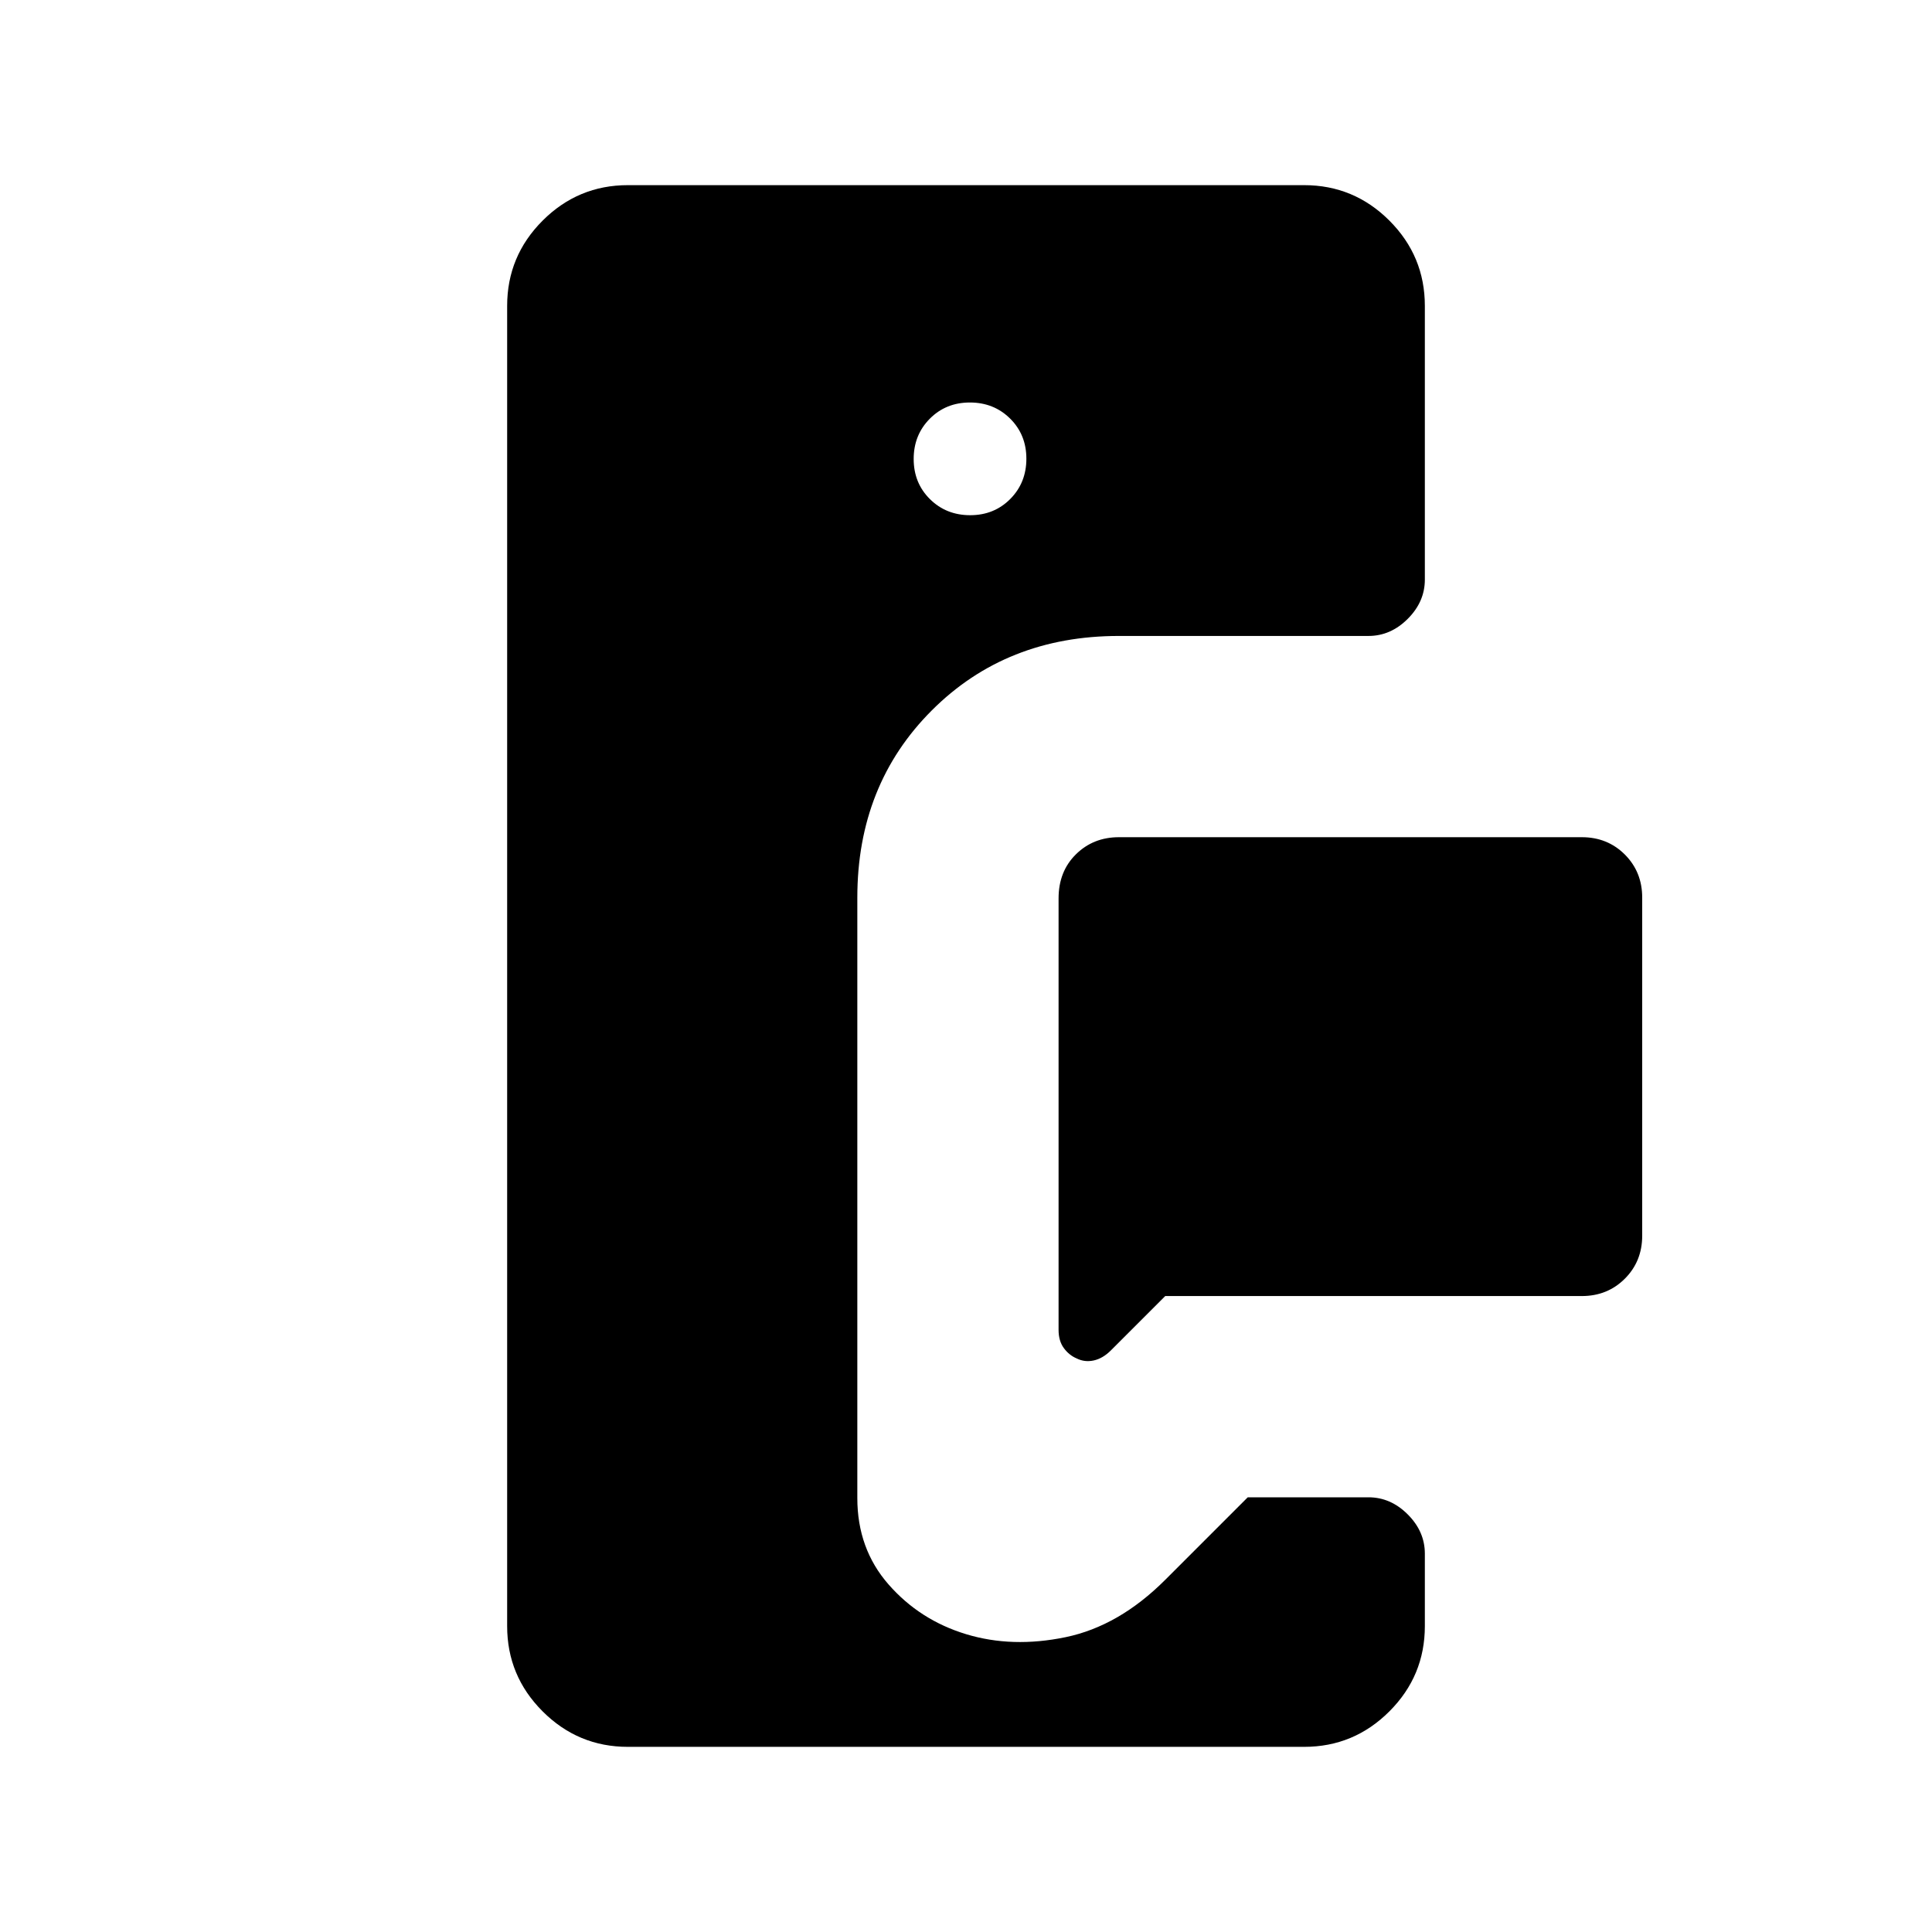 <svg xmlns="http://www.w3.org/2000/svg" height="24" viewBox="0 -960 960 960" width="24"><path d="M680-644H556q-56 0-93 37t-37 93v298.39q0 25.18 15.5 42.89Q457-155 480-148t49.5 1.5Q556-152 579-175l41-41h60q11 0 19.5 8.5T708-188v36q0 24.75-17.62 42.37Q672.75-92 648-92H312q-24.75 0-42.37-17.63Q252-127.25 252-152v-656q0-24.75 17.63-42.38Q287.25-868 312-868h336q24.75 0 42.38 17.62Q708-832.75 708-808v136q0 11-8.5 19.5T680-644Zm106 328H579l-27 27q-4 4-8.5 5t-8.5-1q-3.75-1.58-6.37-5.12-2.63-3.55-2.63-9.07V-513.6q0-13.4 8.63-21.9 8.62-8.5 21.37-8.5h230q12.75 0 21.38 8.62Q816-526.75 816-514v168q0 12.75-8.62 21.37Q798.75-316 786-316ZM482.07-704q11.93 0 19.93-8.07t8-20q0-11.93-8.07-19.93t-20-8Q470-760 462-751.93t-8 20q0 11.93 8.07 19.93t20 8Z"/></svg>